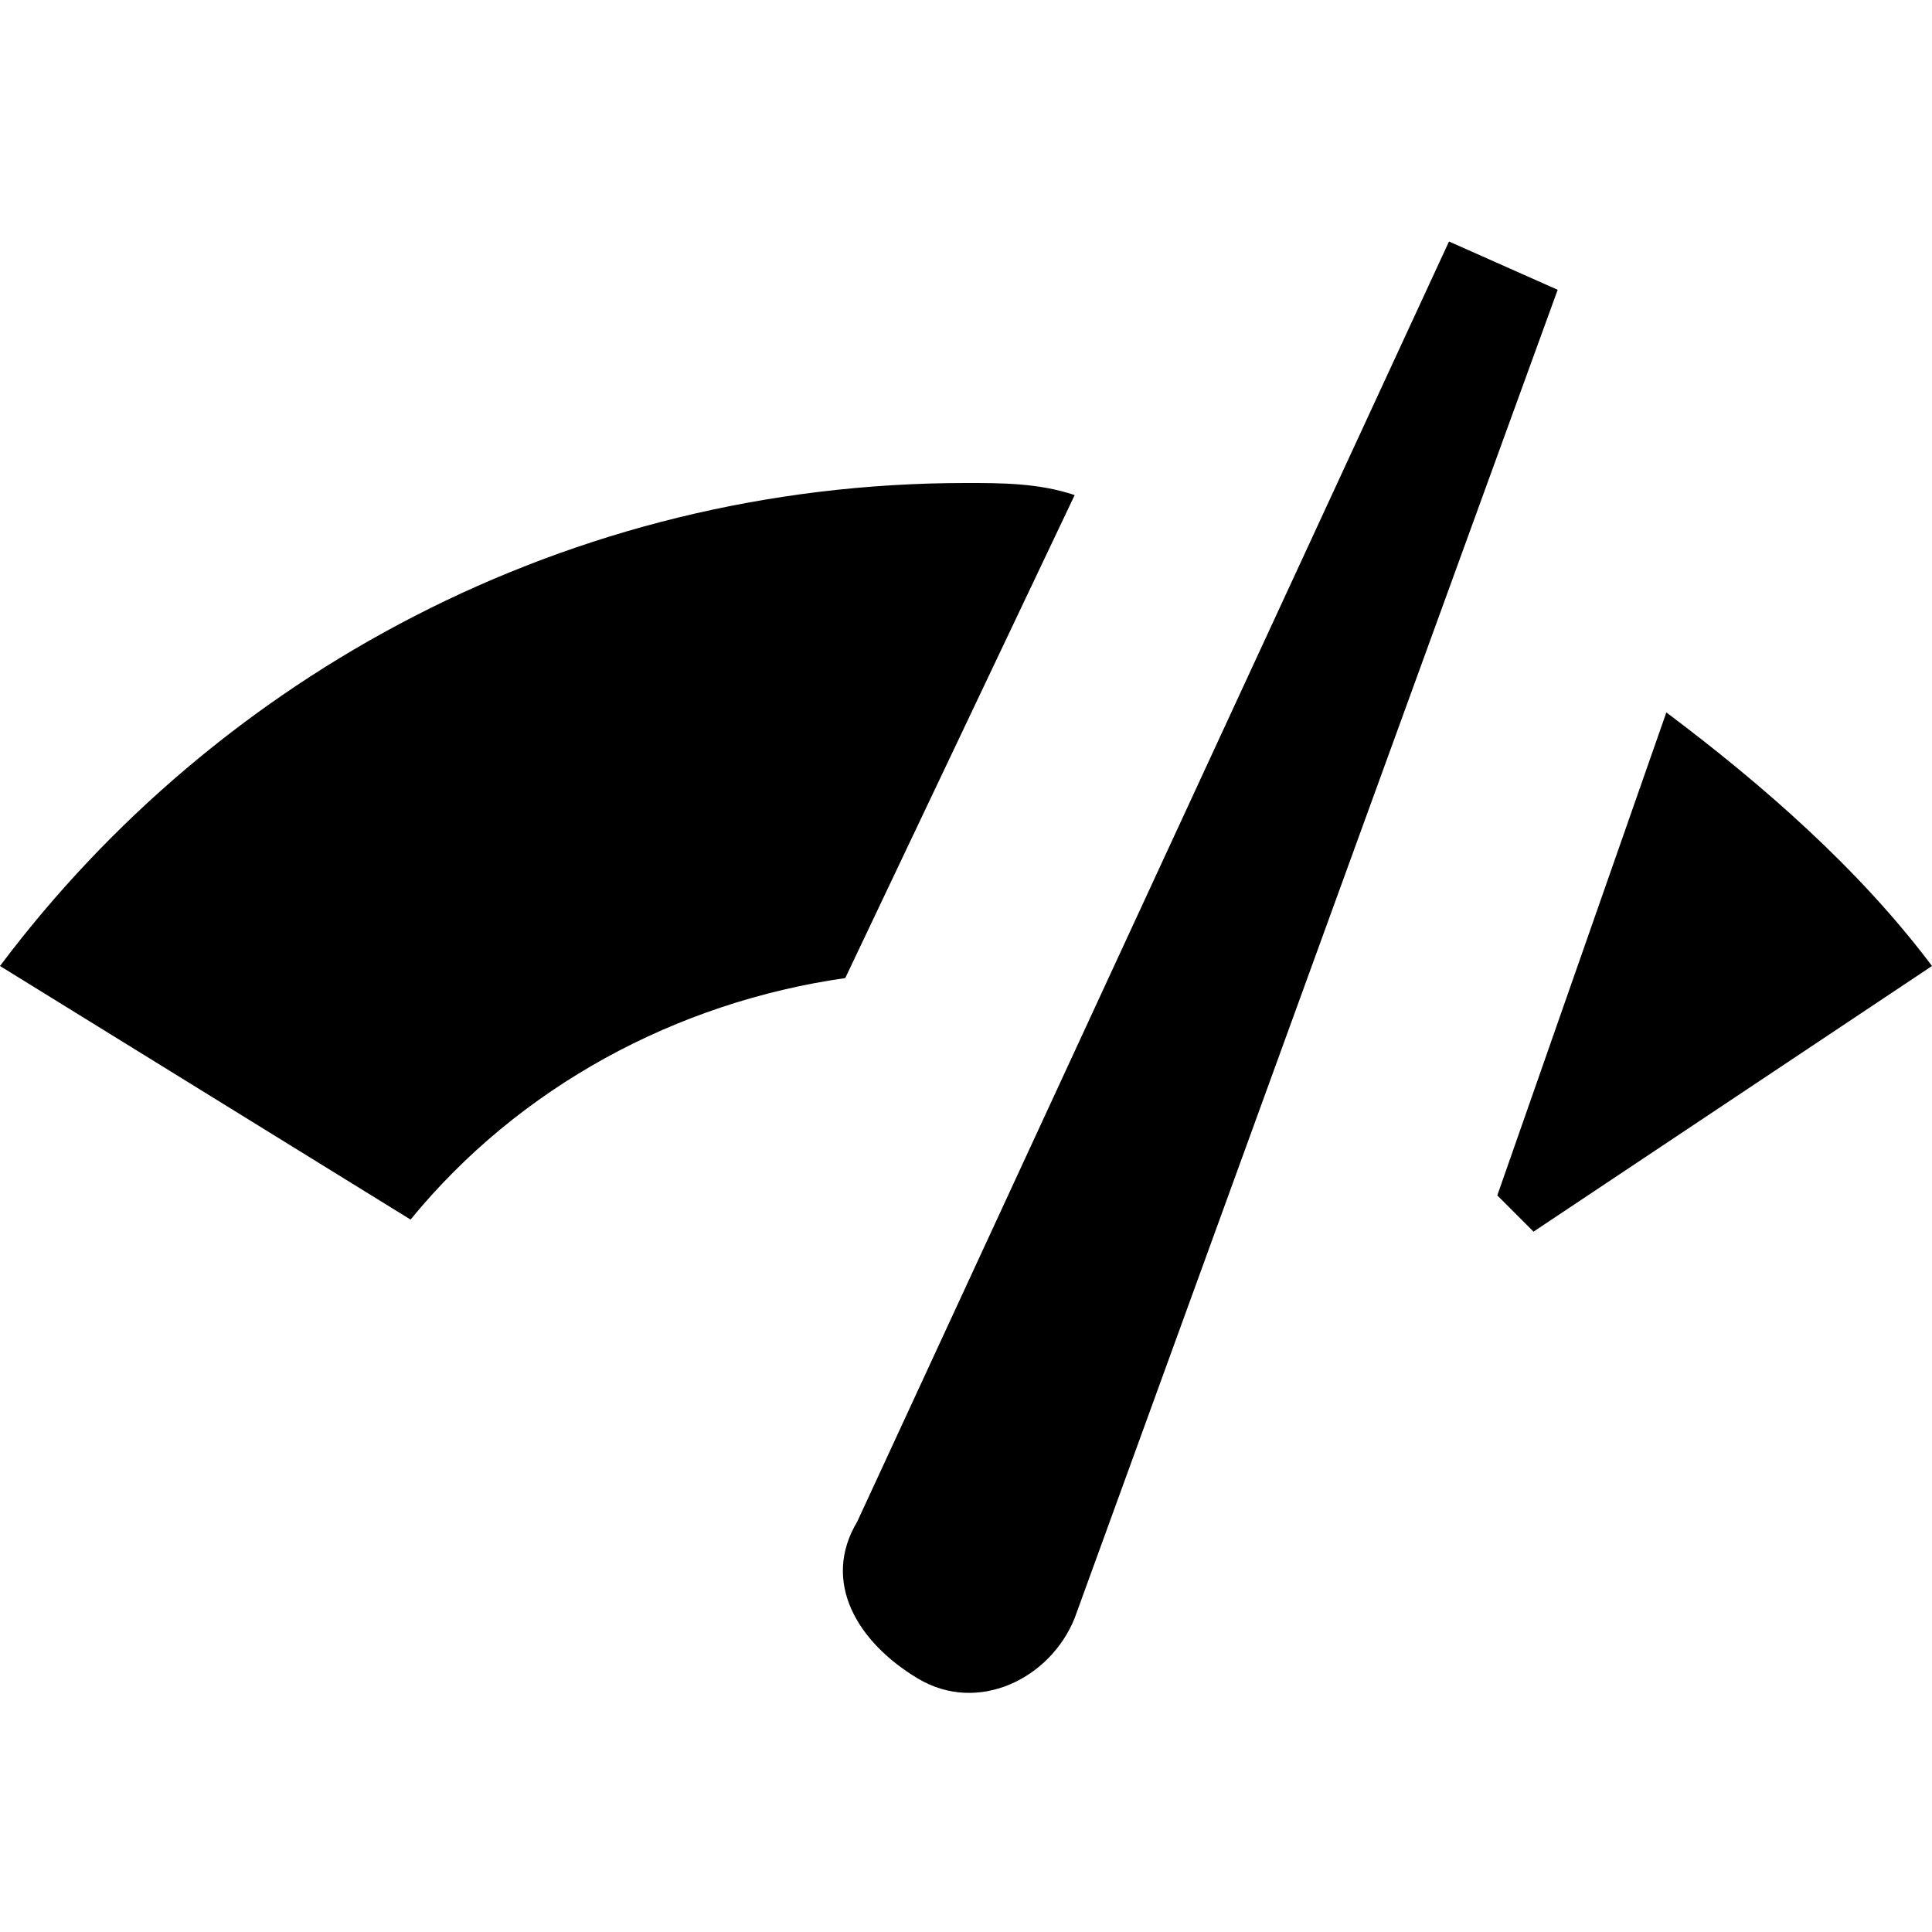 <svg xmlns="http://www.w3.org/2000/svg" viewBox="0 0 16 16"><path d="M16 8c-.6-.8-1.4-1.5-2.2-2.1l-1.4 4 .3.3L16 8zM8 4C4.7 4 1.8 5.6 0 8l3.4 2.1C4.3 9 5.6 8.3 7 8.1l1.9-4C8.6 4 8.3 4 8 4zM12 2l.9.4-4 11c-.2.5-.8.8-1.3.5s-.8-.8-.5-1.3L12 2z"/></svg>